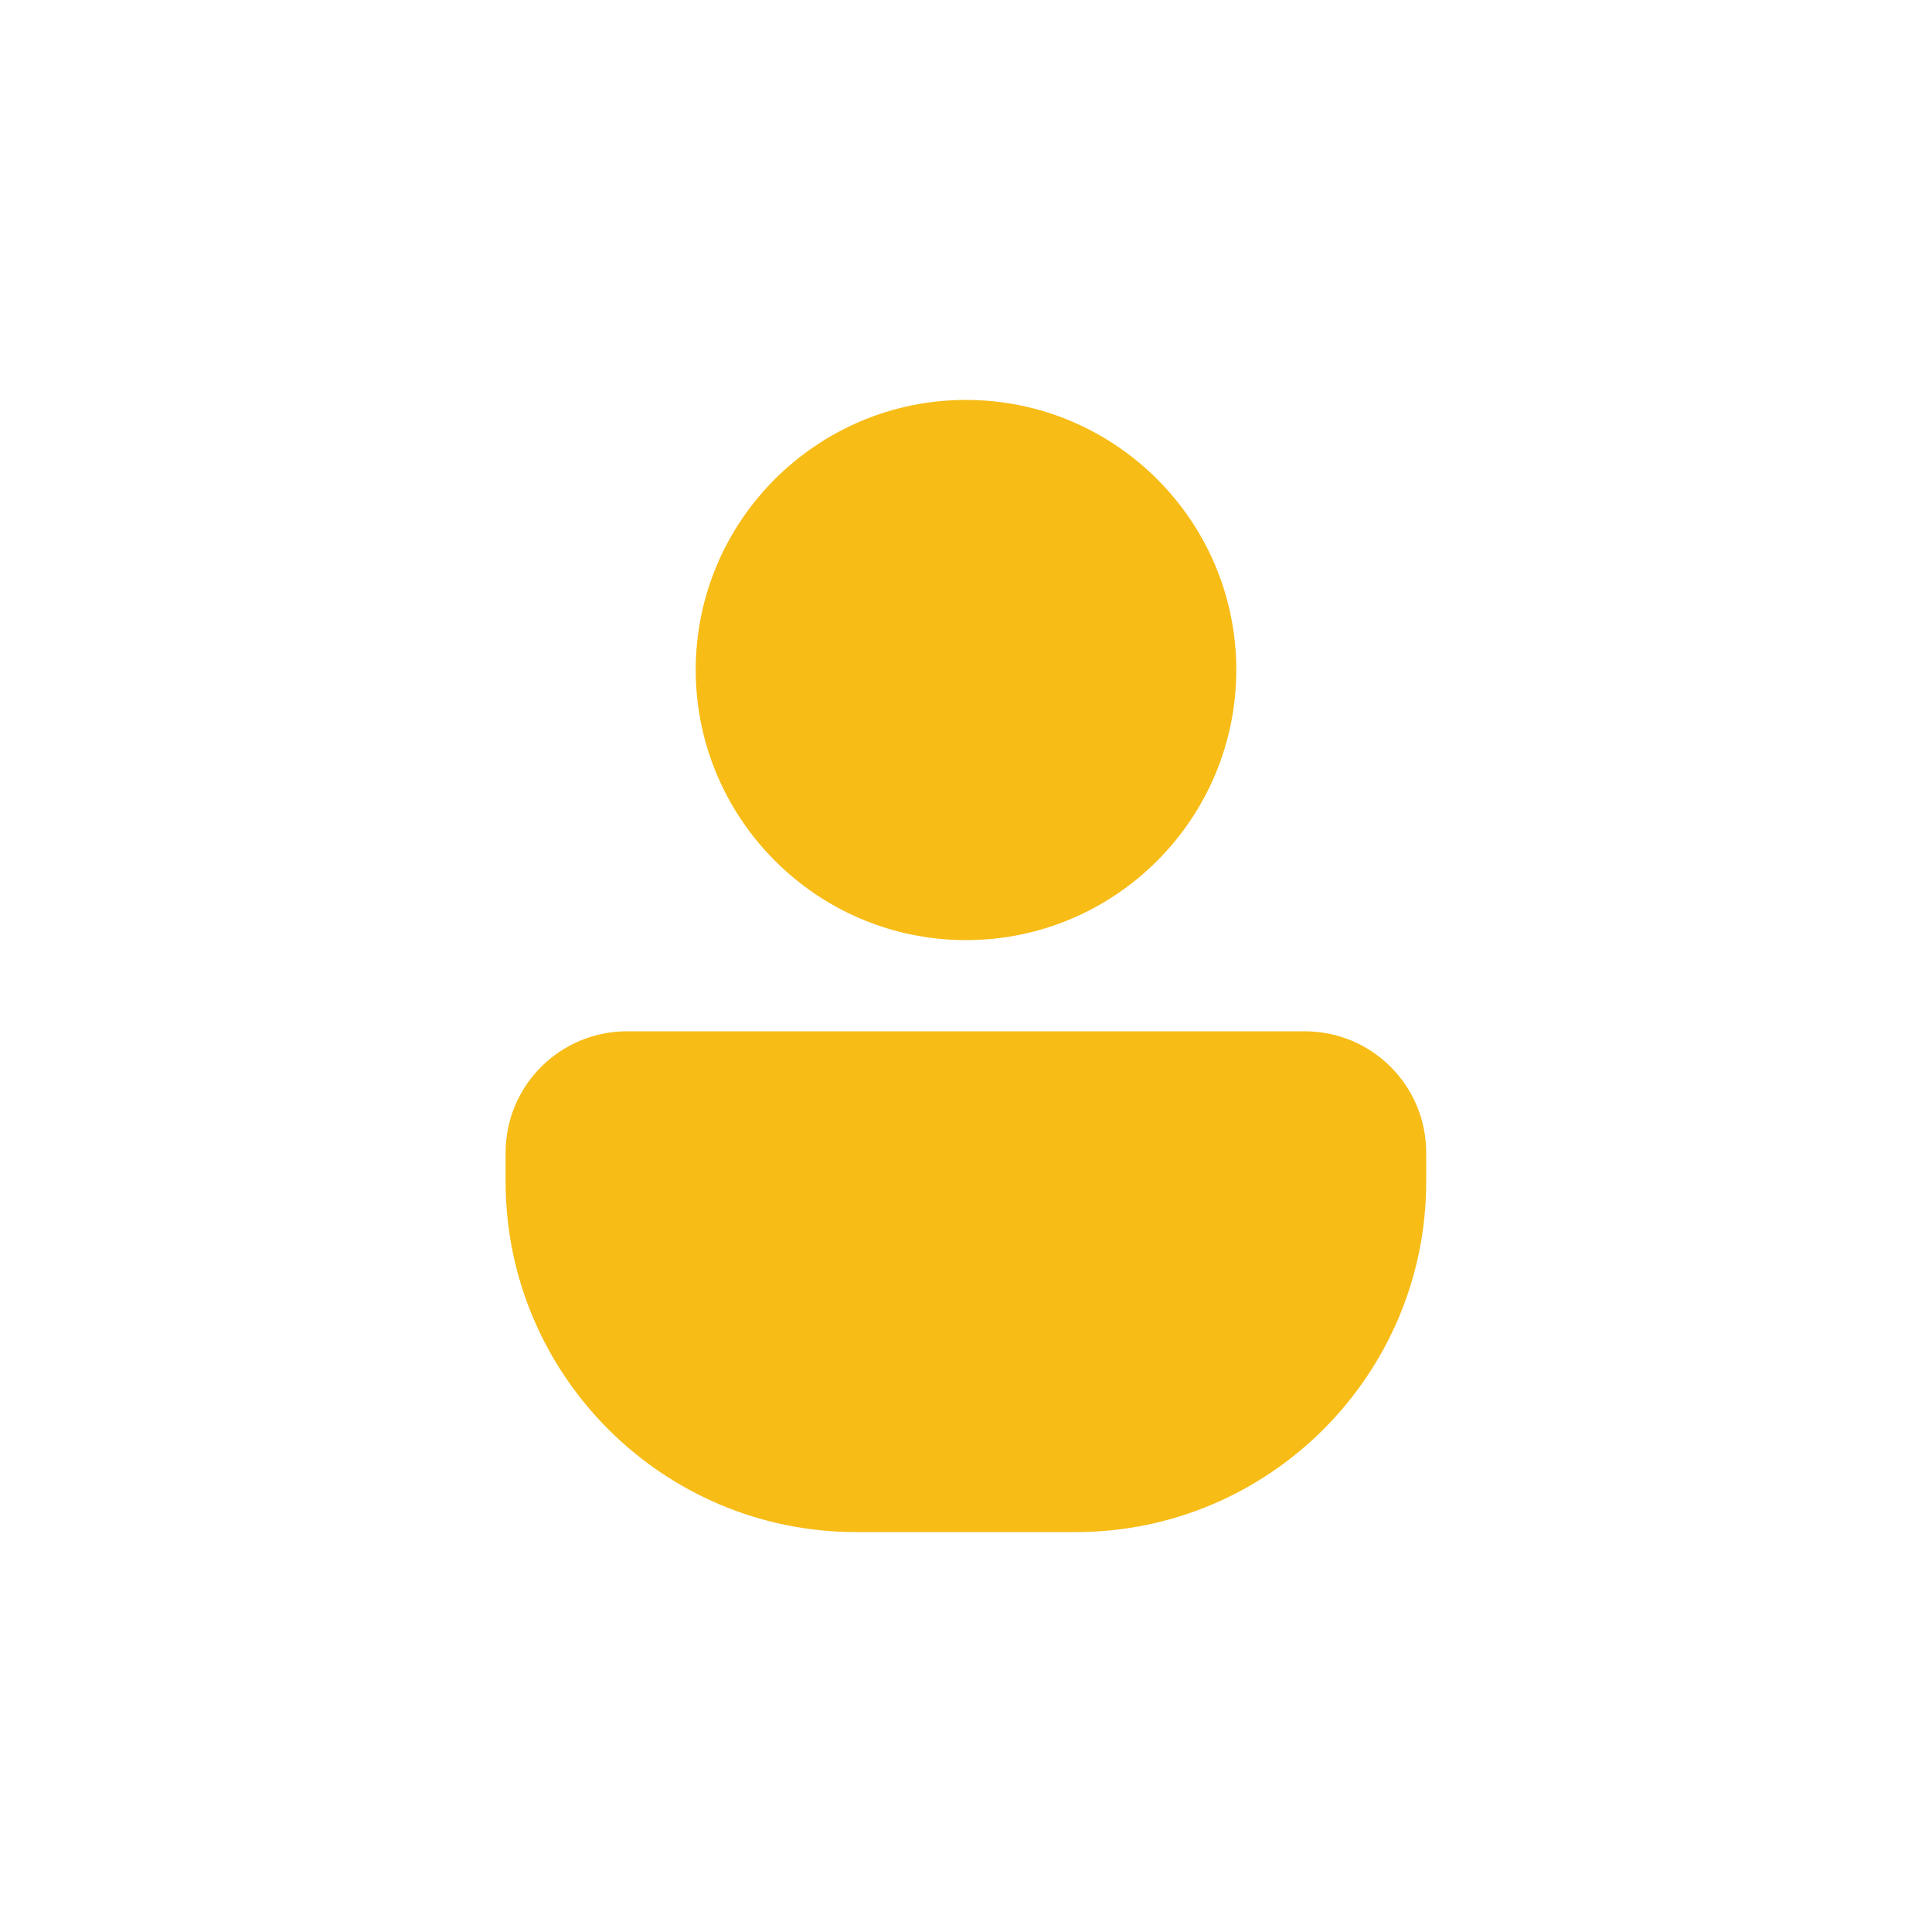<?xml version="1.0" encoding="UTF-8"?><svg id="Layer_2" xmlns="http://www.w3.org/2000/svg" viewBox="0 0 100 100"><defs><style>.cls-1{fill:none;}.cls-1,.cls-2{stroke-width:0px;}.cls-2{fill:#f7bc16;}</style></defs><g id="Layer_1-2"><path class="cls-2" d="M63.99,34.67c0-7.7-6.27-13.97-13.99-13.97s-13.99,6.27-13.99,13.97,6.27,13.99,13.99,13.99,13.99-6.27,13.99-13.99"/><path class="cls-2" d="M26.17,59.67v1.49c0,10.01,8.14,18.14,18.14,18.14h11.37c10.01,0,18.14-8.14,18.14-18.14v-1.49c0-3.48-2.81-6.29-6.29-6.29h-35.07c-3.48,0-6.29,2.81-6.29,6.29"/><rect class="cls-1" width="100" height="100"/></g></svg>